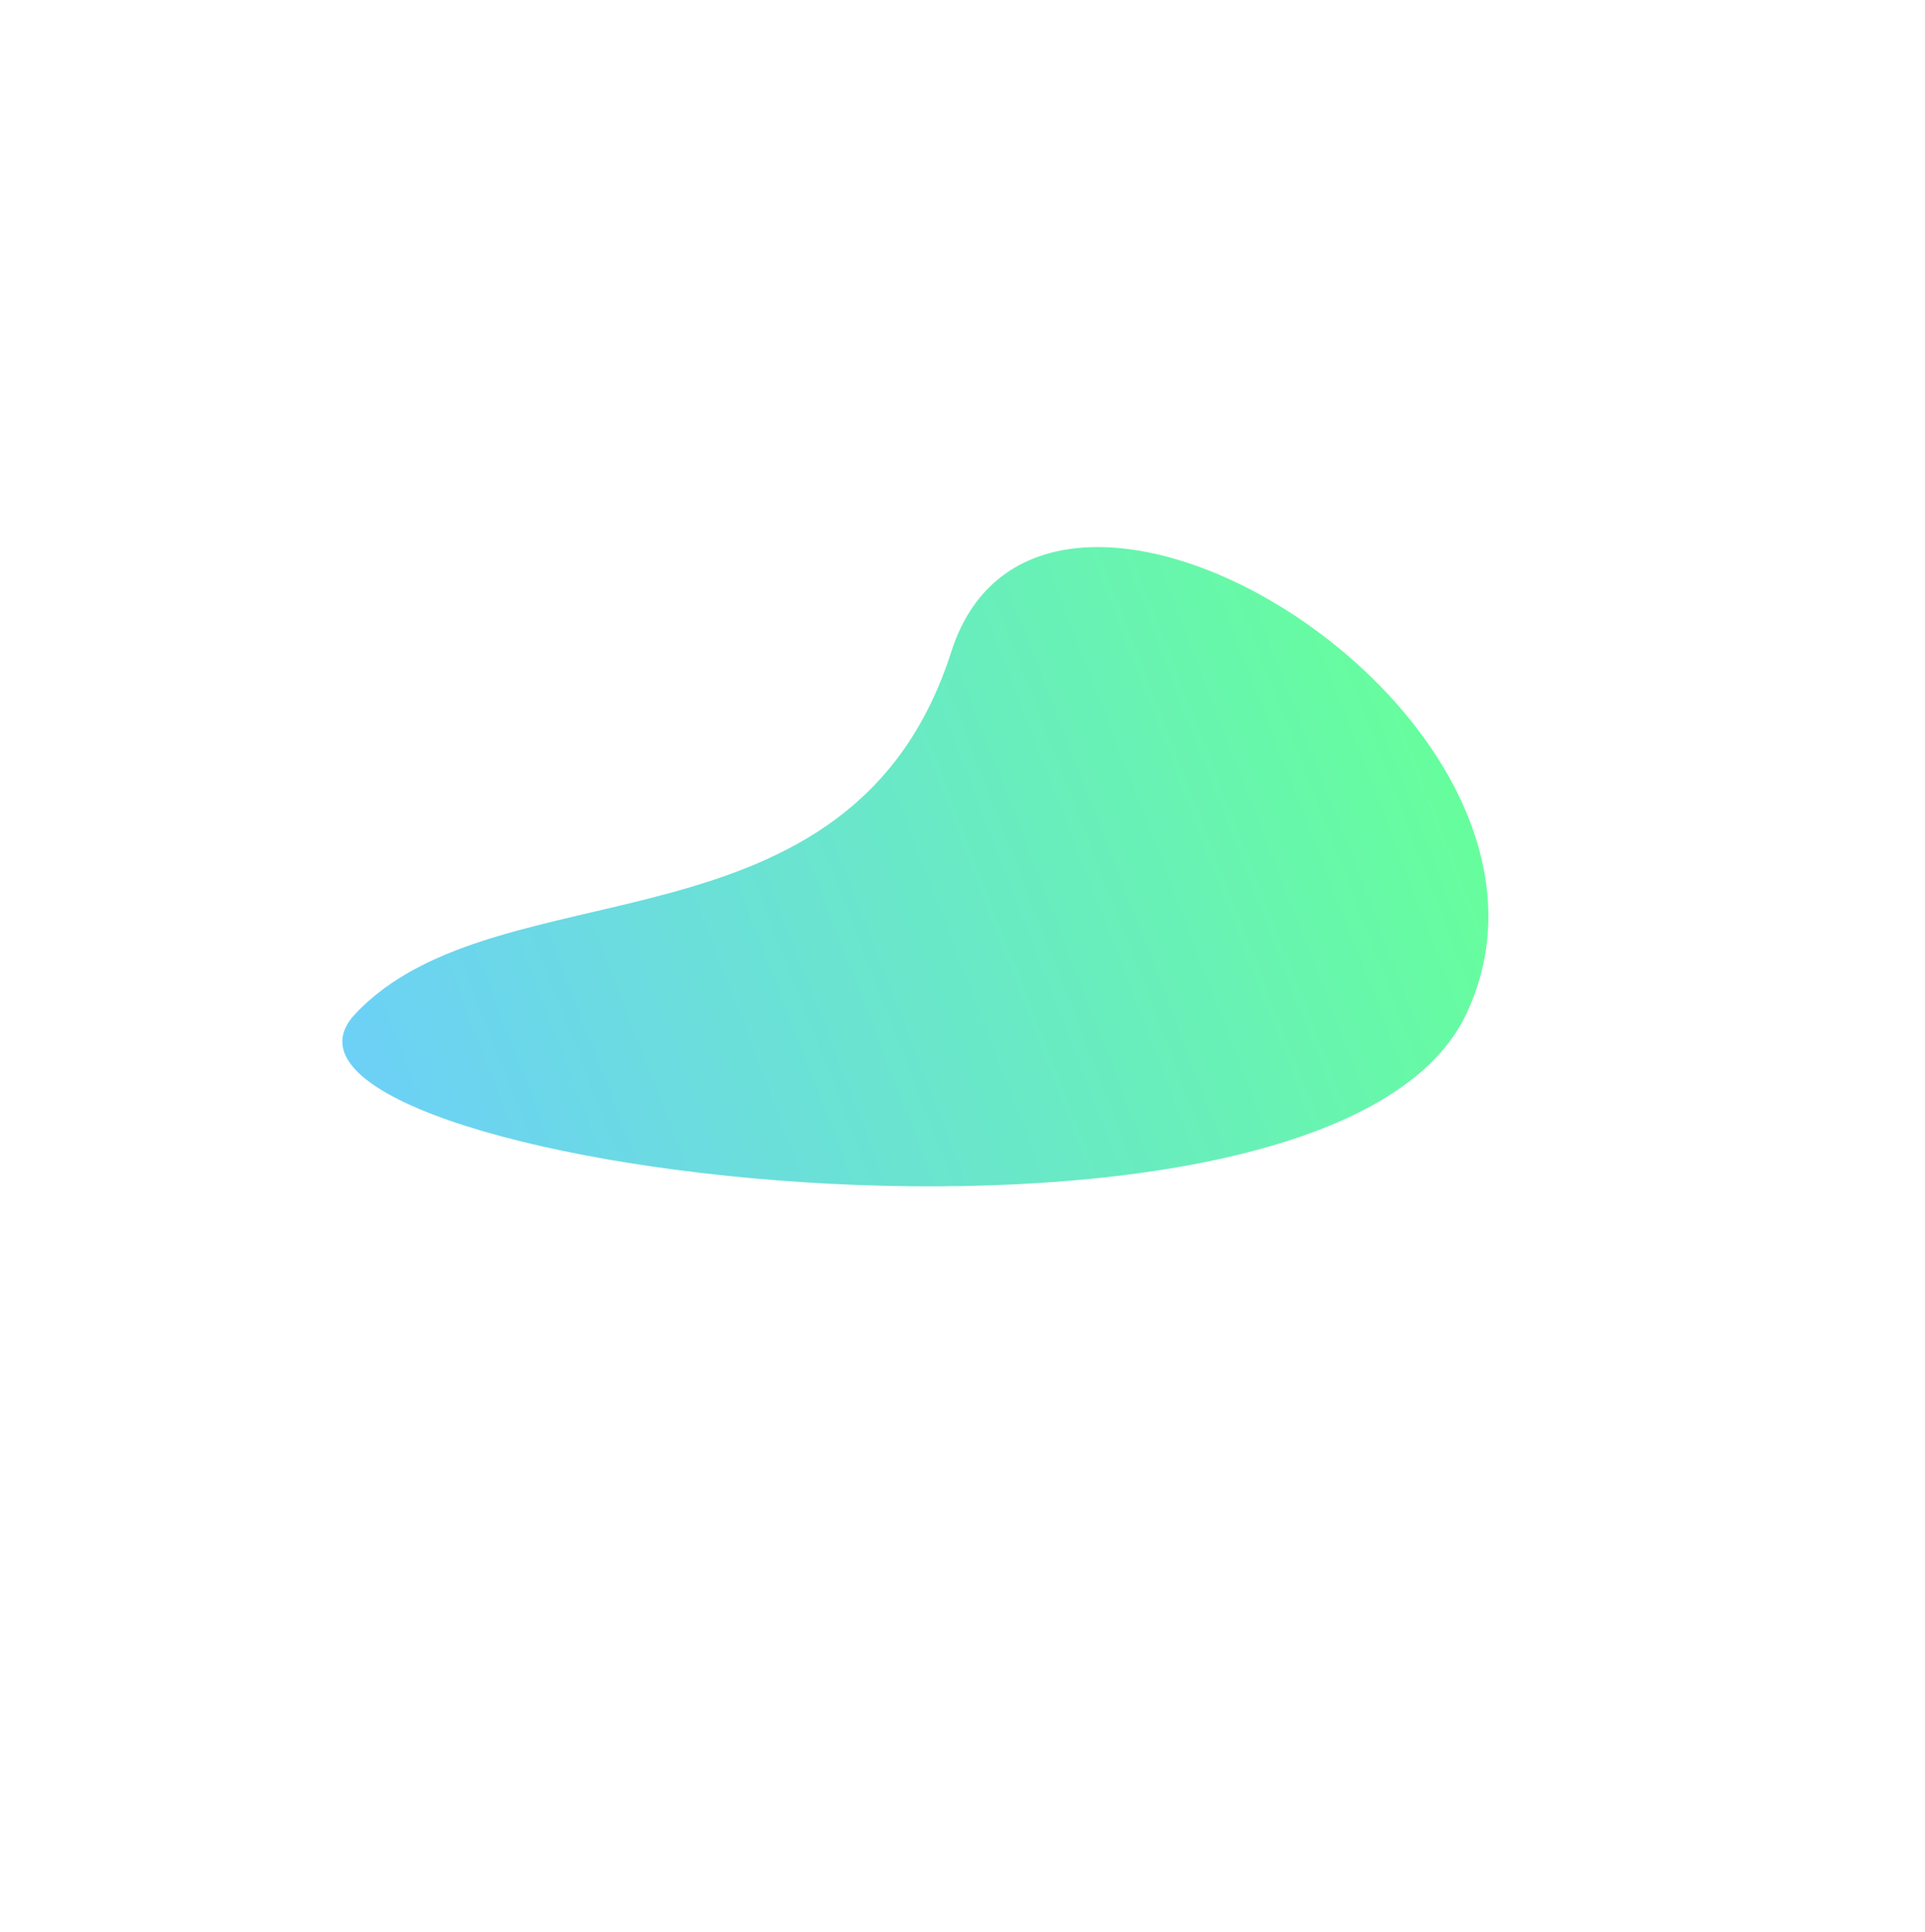 <svg width="882" height="885" fill="none" xmlns="http://www.w3.org/2000/svg"><g opacity=".6" filter="url(#filter0_f)"><path d="M162.642 464.683c-65.552 70.007 445.074 135.347 509.141 0C735.85 329.336 477.497 168.74 435.881 298.575c-46.035 143.621-207.687 96.101-273.239 166.108z" fill="url(#paint0_linear)"/></g><defs><linearGradient id="paint0_linear" x1="149.846" y1="497.489" x2="660.897" y2="299.772" gradientUnits="userSpaceOnUse"><stop stop-color="#0BAFF5"/><stop offset="1" stop-color="#00FF57"/></linearGradient><filter id="filter0_f" x="0" y="0" width="881.116" height="884.592" filterUnits="userSpaceOnUse" color-interpolation-filters="sRGB"><feFlood flood-opacity="0" result="BackgroundImageFix"/><feBlend in="SourceGraphic" in2="BackgroundImageFix" result="shape"/><feGaussianBlur stdDeviation="75" result="effect1_foregroundBlur"/></filter></defs></svg>